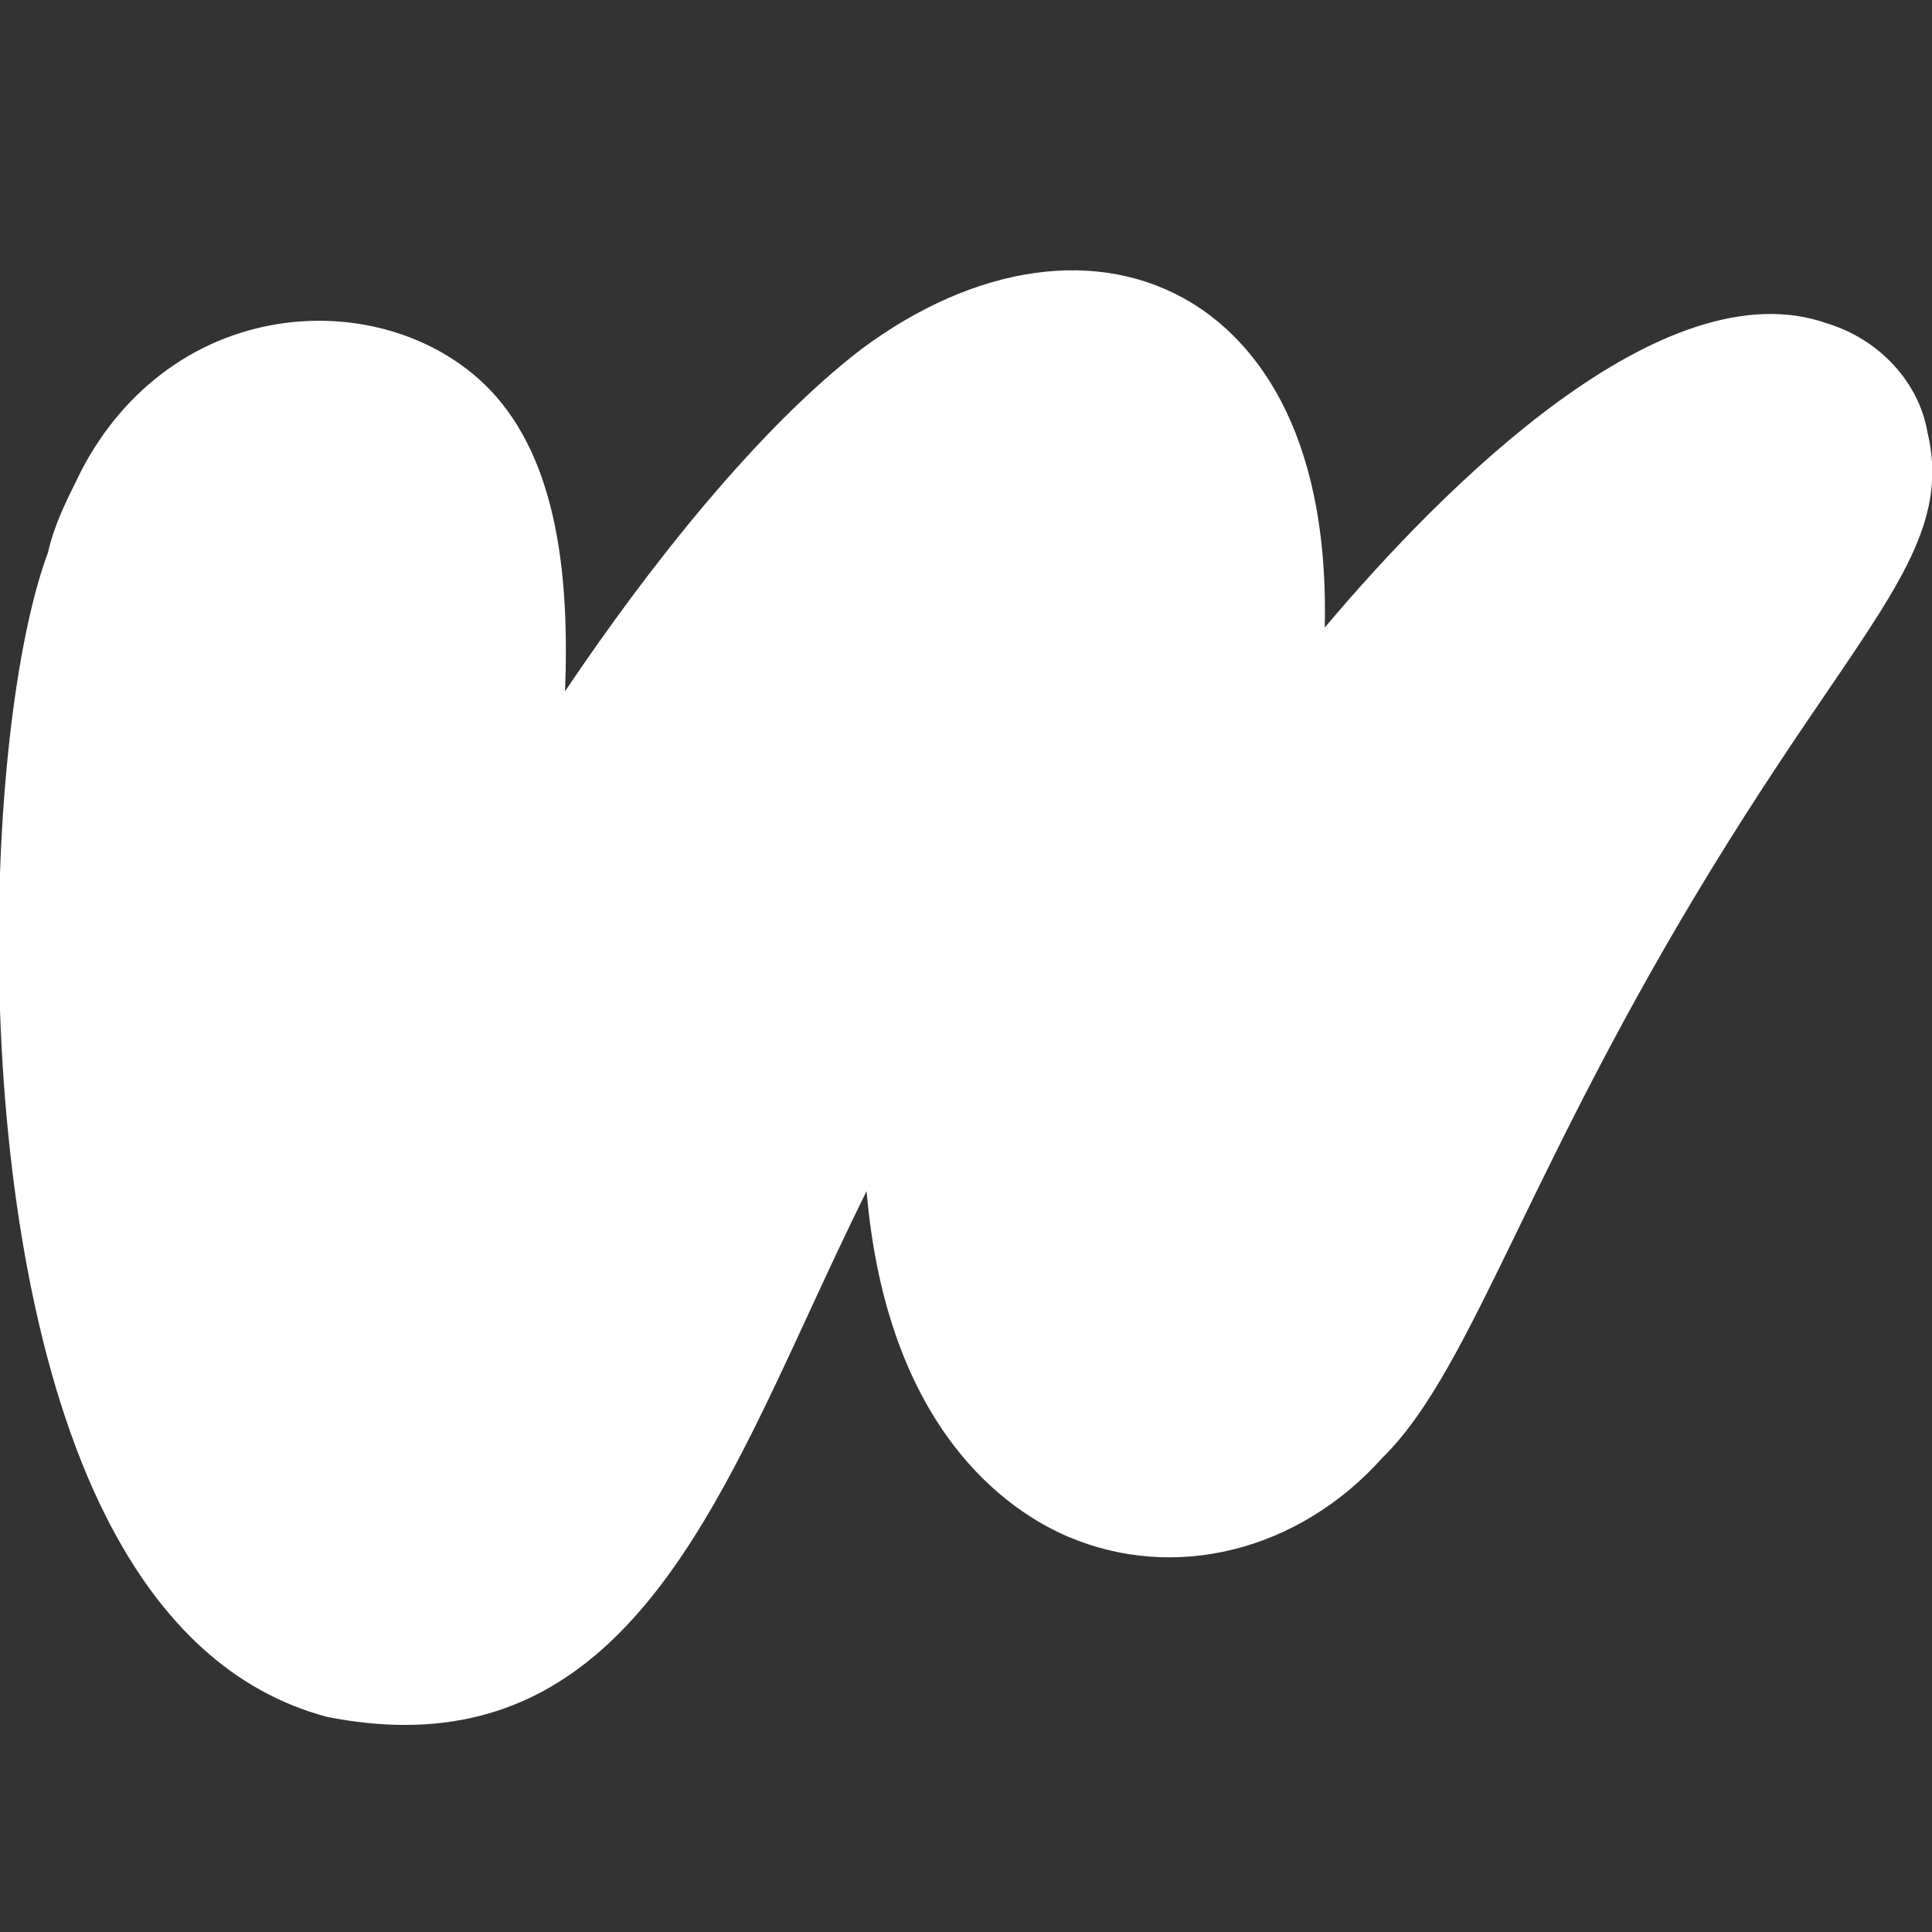 <svg fill="#FFFFFF" xmlns="http://www.w3.org/2000/svg"  viewBox="0 0 50 50" width="50px" height="50px"><rect x="0" y="0" width="50" height="50" fill="#333333" stroke="none"/><path d="M49.88,11.175c-0.22-1.285-1.246-2.388-2.572-2.798c-4.247-1.524-9.962,4.233-13.024,7.864	c0.123-5.312-1.993-7.514-3.432-8.395c-2.394-1.463-5.587-1.021-8.561,1.191c-2.643,2.033-5.454,5.558-7.667,8.852	c0.108-2.815-0.156-5.735-1.759-7.598c-1.244-1.444-3.31-2.188-5.392-1.944c-2.292,0.269-4.247,1.664-5.377,3.849l-0.131,0.268	c-0.267,0.538-0.567,1.144-0.721,1.828C-0.433,18.8-0.934,32.018,2.764,39.288c1.411,2.774,3.302,4.499,5.687,5.142	c0.721,0.144,1.395,0.211,2.028,0.211c5.527,0,7.917-5.171,10.431-10.611c0.489-1.059,0.986-2.134,1.517-3.204	c0.531,6.2,3.686,8.288,5.205,8.939c2.778,1.187,5.989,0.37,8.145-2.038c1.216-1.195,2.174-3.165,3.5-5.891	c1.223-2.514,2.743-5.642,5.051-9.403c1.164-1.896,2.176-3.383,2.989-4.577C49.303,14.937,50.398,13.329,49.88,11.175z"/></svg>